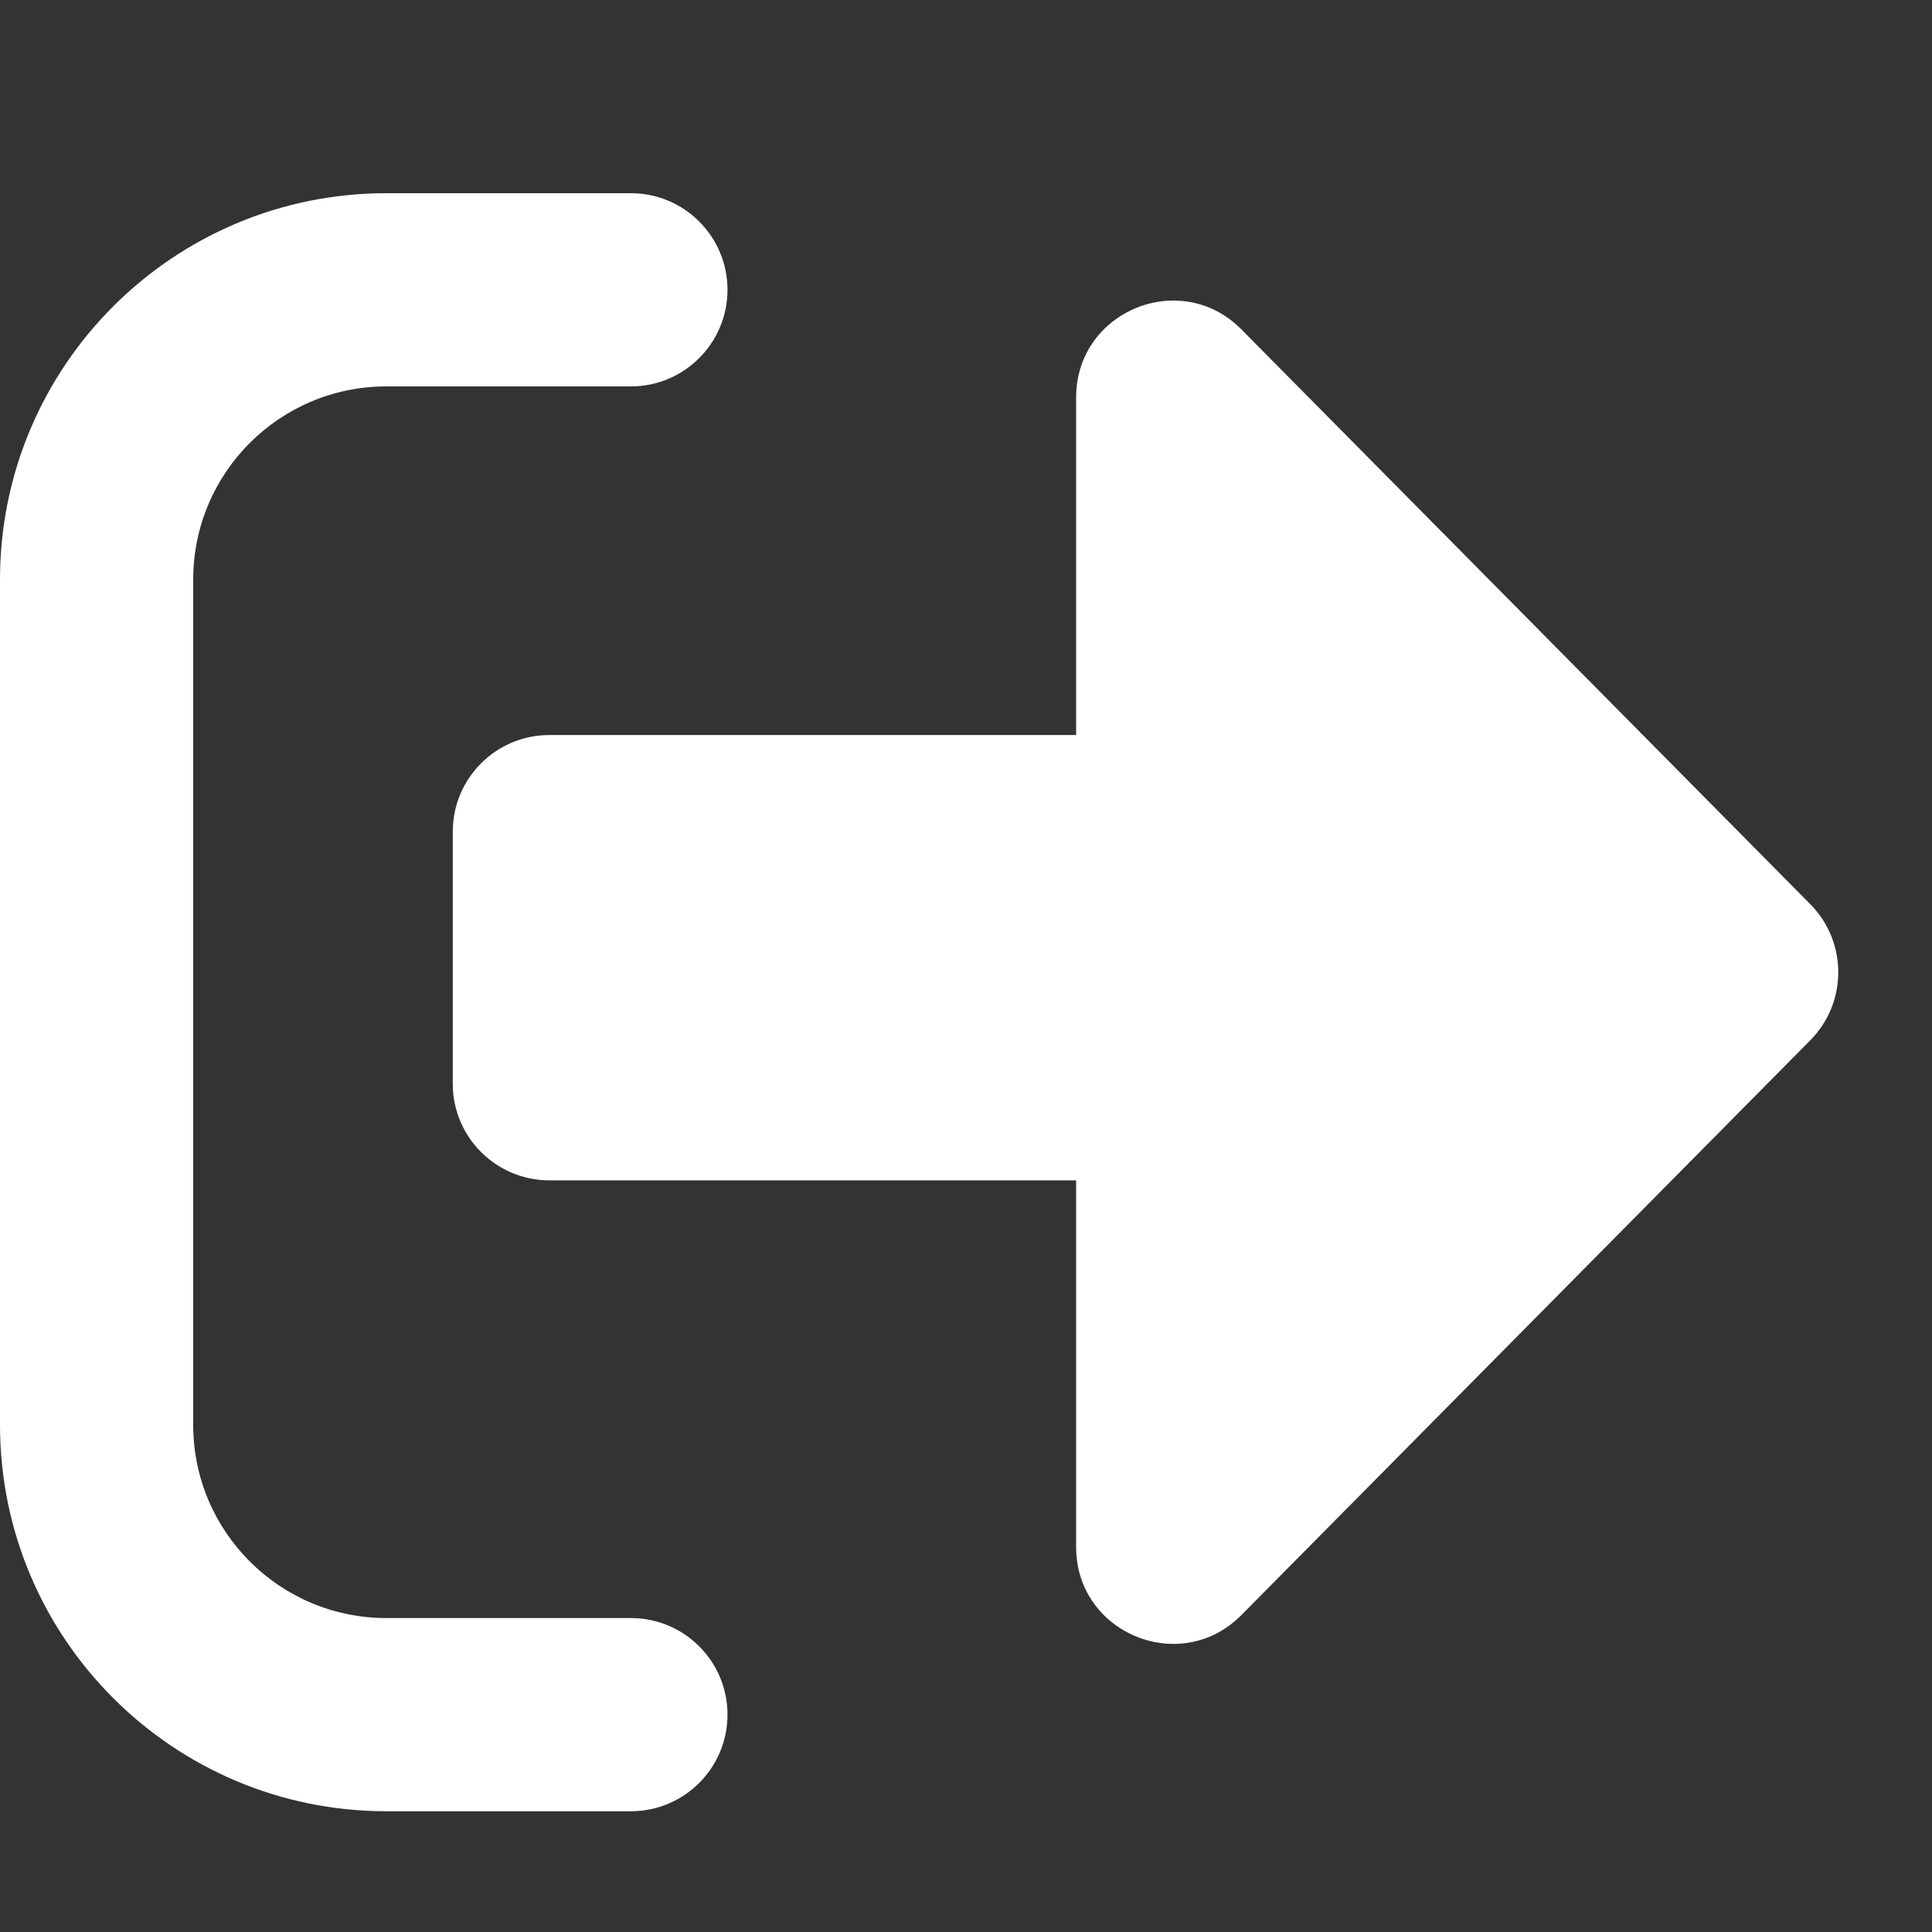 <svg width="20" height="20" viewBox="0 0 20 20" fill="none" xmlns="http://www.w3.org/2000/svg">
<rect x="0" y="0" width="20" height="20" fill="#333333" stroke="none"/>
<path fill-rule="evenodd" clip-rule="evenodd" d="M4 2C1.791 2 0 3.791 0 6V14.75C0 16.959 1.791 18.75 4 18.75H6.531C7.083 18.75 7.531 18.302 7.531 17.75C7.531 17.197 7.083 16.75 6.531 16.75H4C2.895 16.75 2 15.854 2 14.75V6C2 4.895 2.895 4 4 4H6.531C7.083 4 7.531 3.552 7.531 3C7.531 2.448 7.083 2 6.531 2H4ZM18.741 9.361C19.126 9.751 19.126 10.378 18.741 10.768L12.851 16.719C12.223 17.354 11.14 16.909 11.14 16.015V12.219H5.687C5.135 12.219 4.687 11.771 4.687 11.219V8.609C4.687 8.057 5.135 7.609 5.687 7.609H11.14V4.114C11.14 3.22 12.223 2.775 12.851 3.41L18.741 9.361Z" fill="white"/>
</svg>
